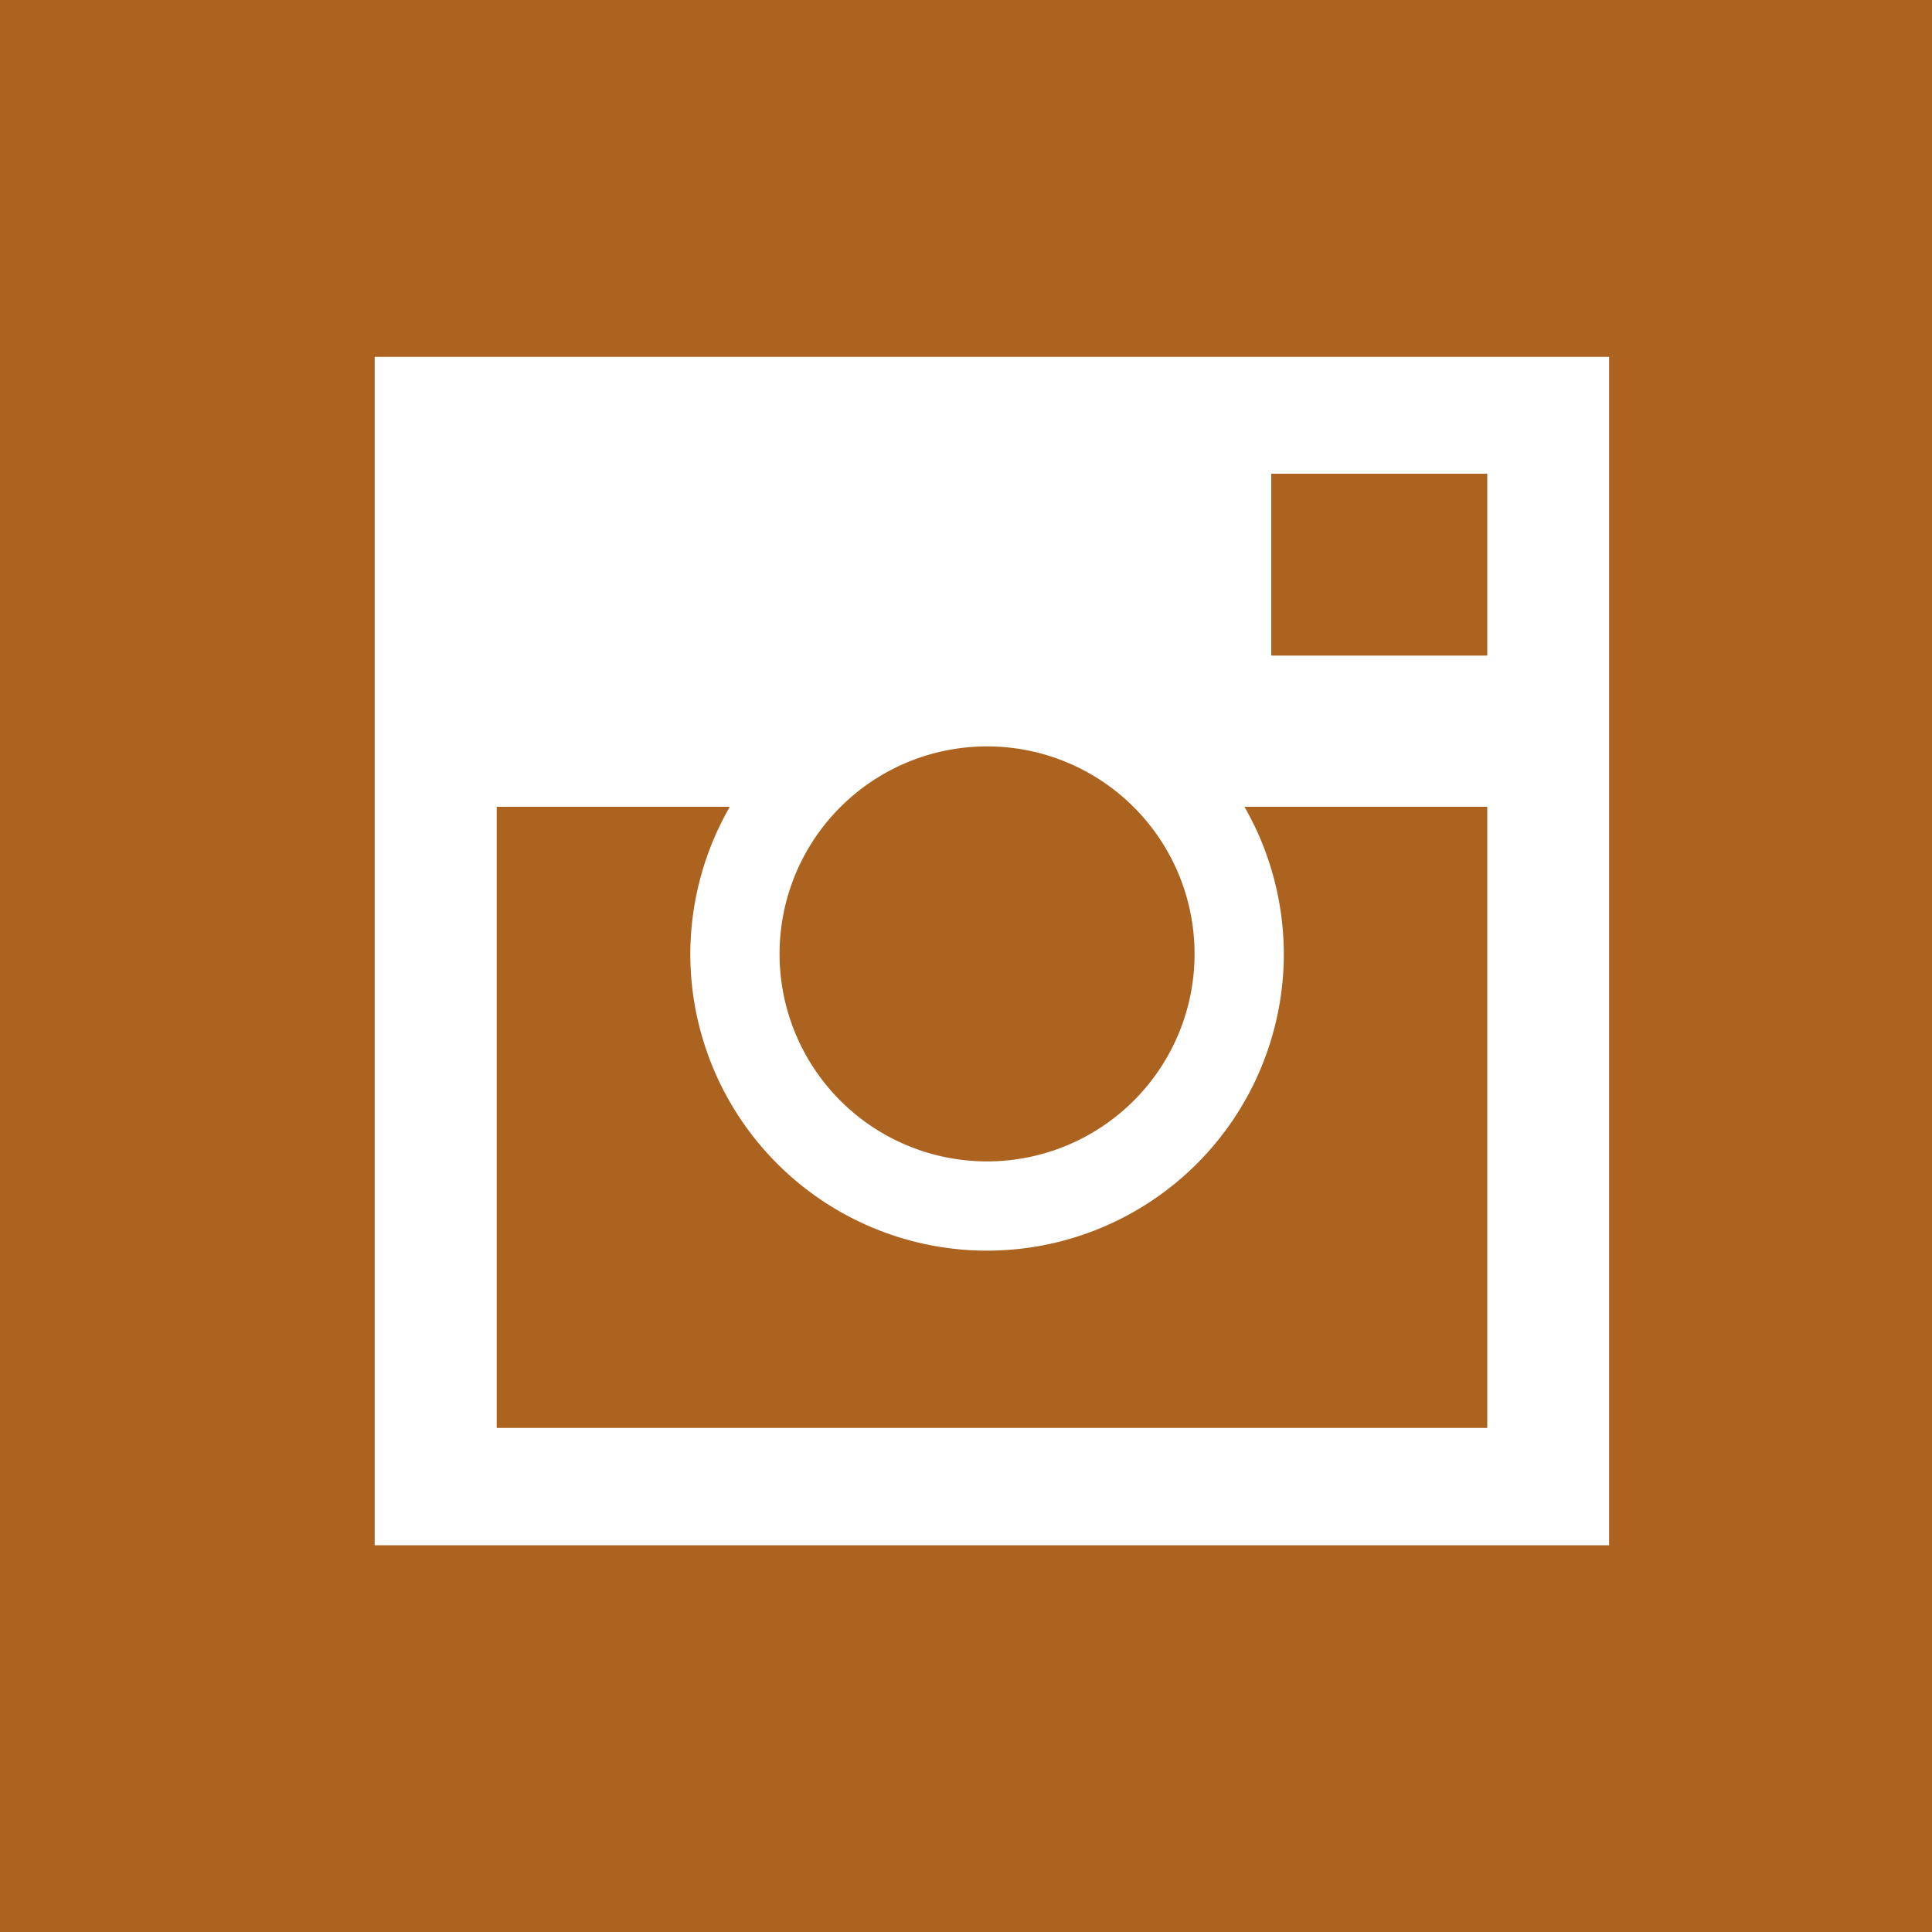 <?xml version="1.0" encoding="UTF-8" standalone="no"?>
<!-- Created with Inkscape (http://www.inkscape.org/) -->

<svg
   xmlns:dc="http://purl.org/dc/elements/1.1/"
   xmlns:cc="http://creativecommons.org/ns#"
   xmlns:rdf="http://www.w3.org/1999/02/22-rdf-syntax-ns#"
   xmlns:svg="http://www.w3.org/2000/svg"
   xmlns="http://www.w3.org/2000/svg"
   xmlns:sodipodi="http://sodipodi.sourceforge.net/DTD/sodipodi-0.dtd"
   xmlns:inkscape="http://www.inkscape.org/namespaces/inkscape"
   width="30"
   height="30"
   viewBox="0 0 30 30"
   id="svg5069"
   version="1.1"
   inkscape:version="0.91 r13725"
   sodipodi:docname="mayak_ins_hover.svg">
  <defs
     id="defs5071" />
  <sodipodi:namedview
     id="base"
     pagecolor="#ffffff"
     bordercolor="#666666"
     borderopacity="1.0"
     inkscape:pageopacity="0.0"
     inkscape:pageshadow="2"
     inkscape:zoom="3.959798"
     inkscape:cx="27.48475"
     inkscape:cy="6.3332045"
     inkscape:document-units="px"
     inkscape:current-layer="layer1"
     showgrid="false"
     inkscape:window-width="1920"
     inkscape:window-height="1138"
     inkscape:window-x="-8"
     inkscape:window-y="-8"
     inkscape:window-maximized="1"
     units="px" />
  <g
     inkscape:label="Layer 1"
     inkscape:groupmode="layer"
     id="layer1"
     transform="translate(0,-1022.362)">
    <path
       id="path5052"
       d="m 0,1022.362 0,30 30,0 0,-30 -30,0 z m 5.818,5.541 19.168,0 0,18.453 -19.168,0 0,-18.453 z m 13.922,1.815 0,2.824 3.354,0 0,-2.824 -3.354,0 z m -4.412,4.234 a 3.221,3.221 0 0 0 -3.223,3.223 3.221,3.221 0 0 0 3.223,3.221 3.221,3.221 0 0 0 3.221,-3.221 3.221,3.221 0 0 0 -3.221,-3.223 z m -7.615,0.938 0,9.645 15.381,0 0,-9.645 -3.77,0 a 4.609,4.609 0 0 1 0.611,2.285 4.609,4.609 0 0 1 -4.607,4.607 4.609,4.609 0 0 1 -4.609,-4.607 4.609,4.609 0 0 1 0.613,-2.285 l -3.619,0 z"
       style="fill:#ad6320;fill-opacity:1"
       inkscape:connector-curvature="0" />
  </g>
</svg>

